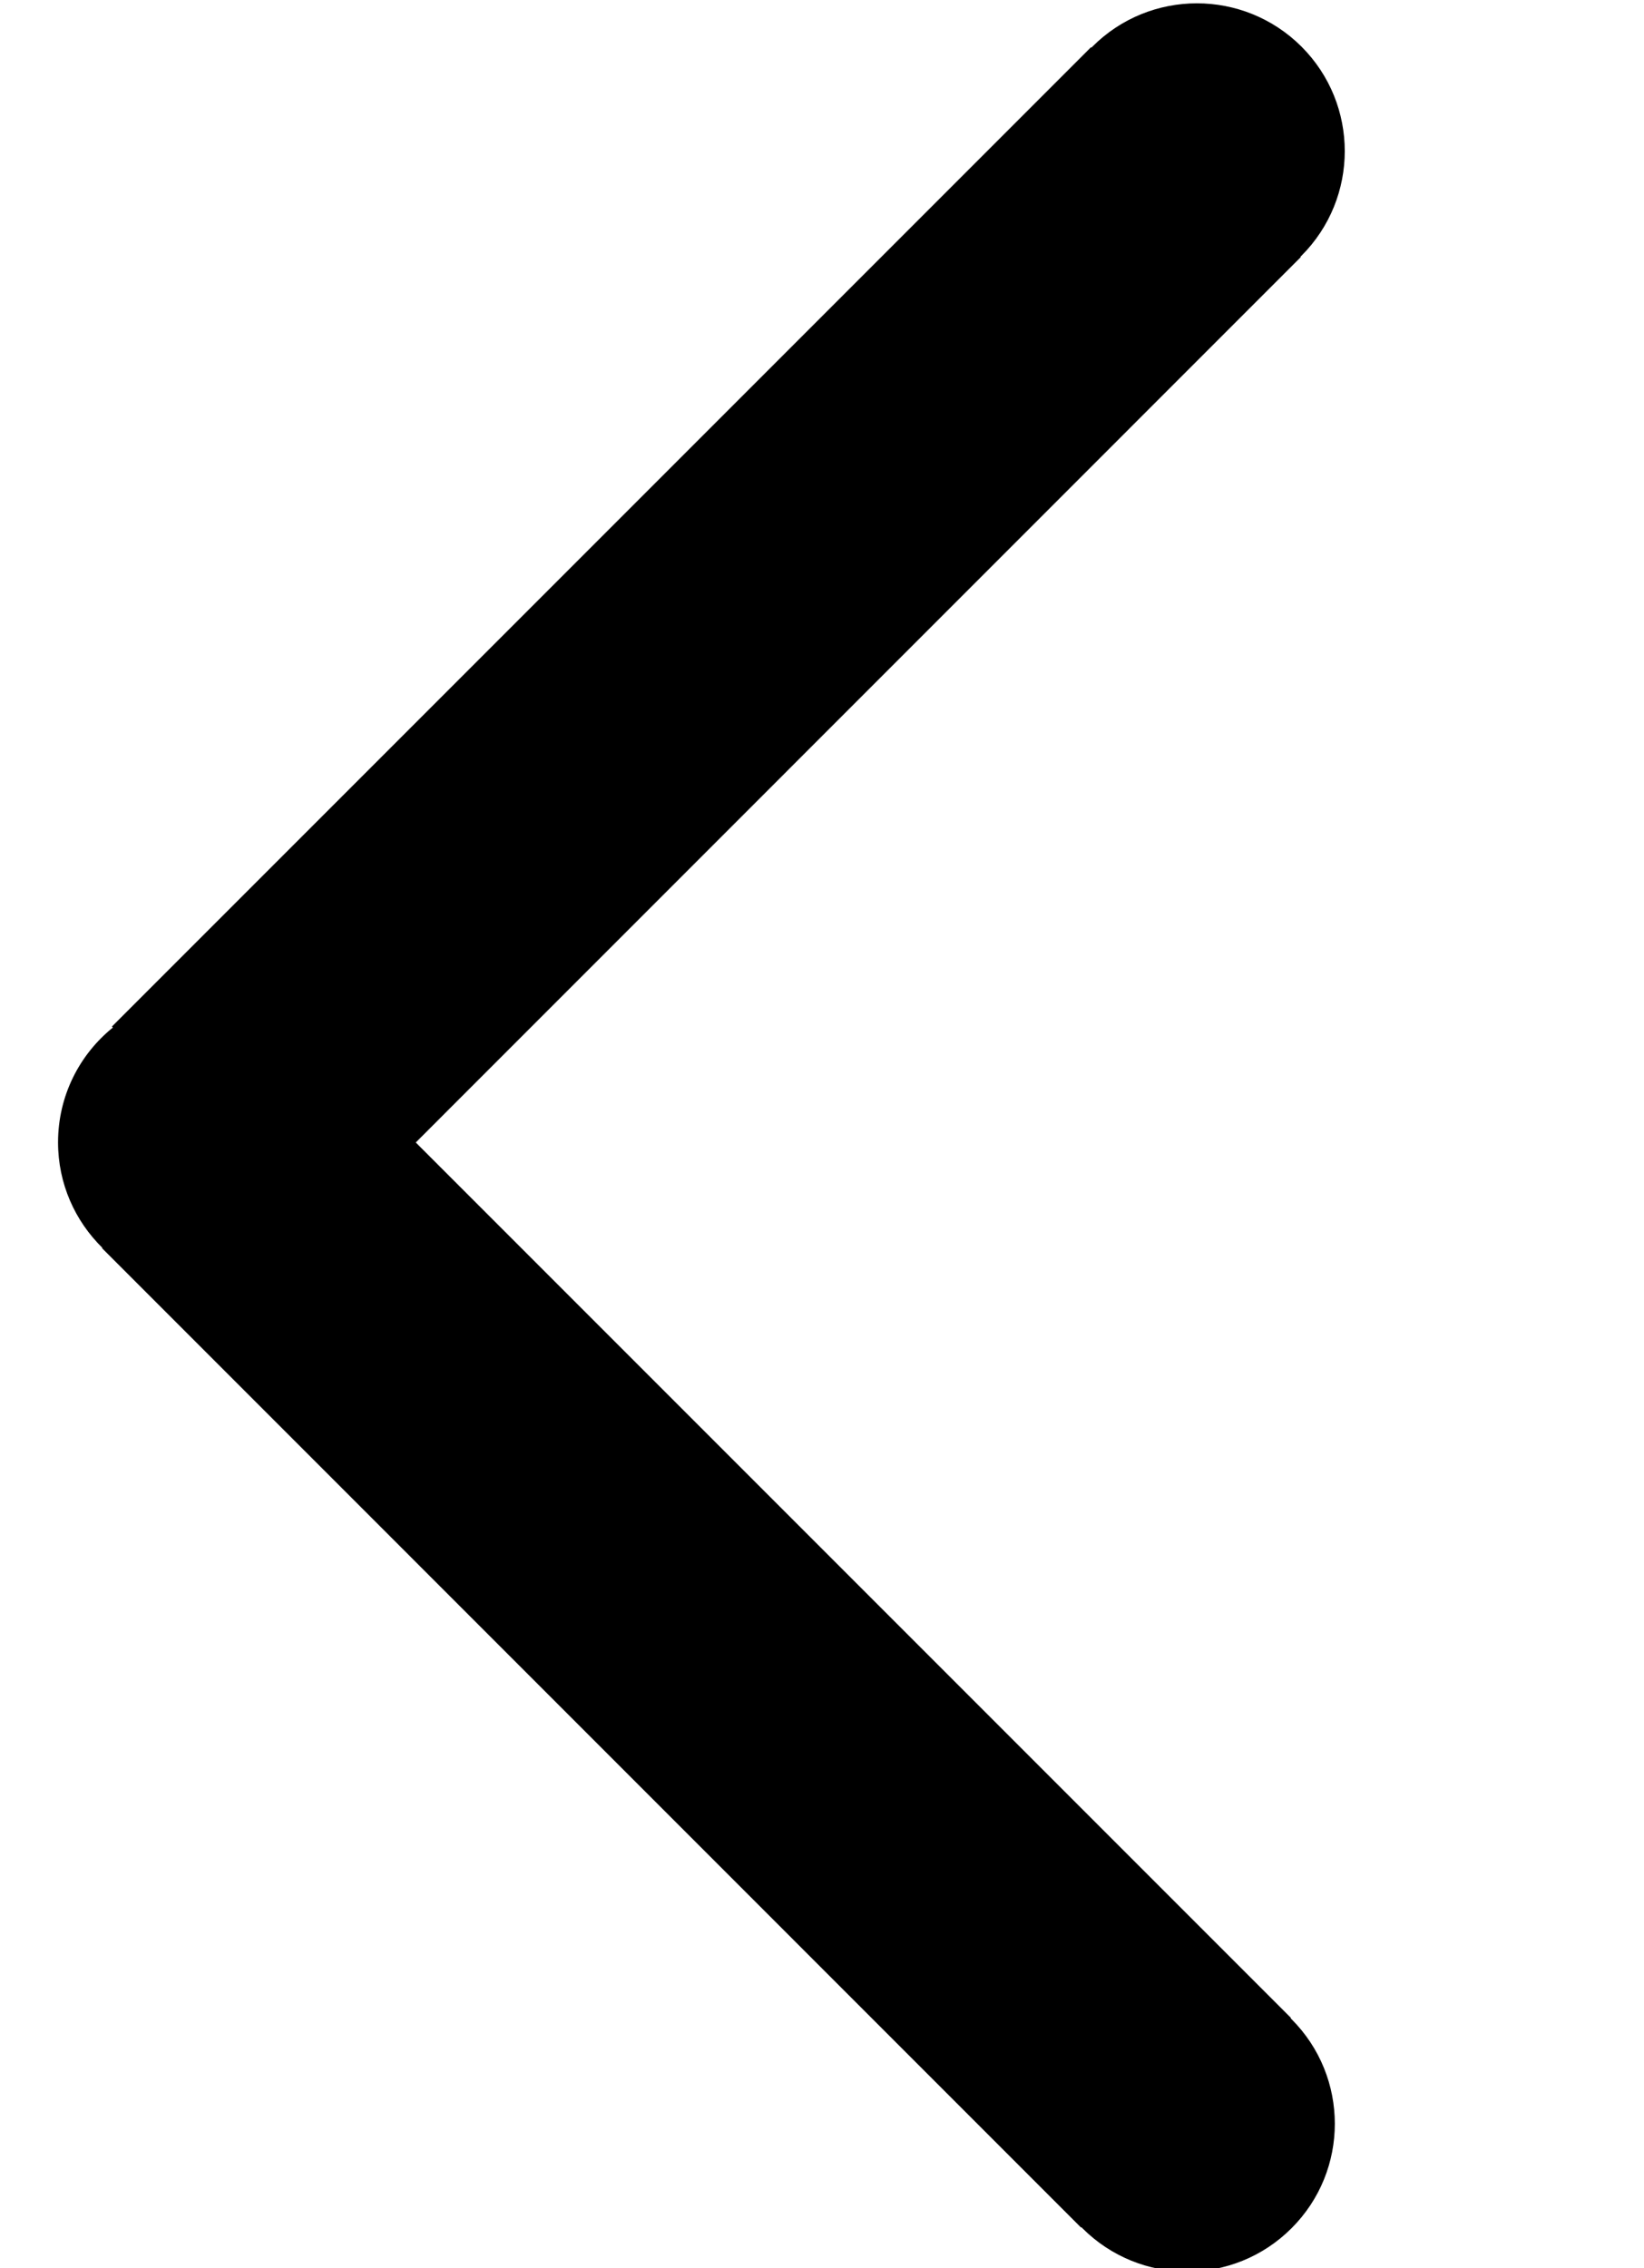 <?xml version="1.0" encoding="utf-8"?>
<!-- Generator: Adobe Illustrator 16.0.0, SVG Export Plug-In . SVG Version: 6.00 Build 0)  -->
<!DOCTYPE svg PUBLIC "-//W3C//DTD SVG 1.1//EN" "http://www.w3.org/Graphics/SVG/1.1/DTD/svg11.dtd">
<svg version="1.1" id="Livello_1" xmlns="http://www.w3.org/2000/svg" xmlns:xlink="http://www.w3.org/1999/xlink" x="0px" y="0px"
	 width="14.5px" height="20px" viewBox="64.678 56.741 14.5 20" enable-background="new 64.678 56.741 14.5 20"
	 xml:space="preserve">
<g id="Livello_29">
	<path d="M76.069,74.545c0.509,0.509,0.51,1.335,0,1.844c-0.509,0.509-1.334,0.509-1.844,0c-0.003-0.003-0.005-0.006-0.008-0.009
		l-0.004,0.003l-8.635-8.636l0.003-0.003c-0.241-0.237-0.391-0.565-0.391-0.93c0-0.409,0.188-0.774,0.484-1.013l-0.009-0.008
		l8.636-8.636l0.004,0.004c0.002-0.003,0.005-0.006,0.008-0.009c0.509-0.509,1.334-0.509,1.844,0c0.509,0.509,0.509,1.334,0,1.844
		c-0.003,0.003-0.006,0.005-0.009,0.008l0.003,0.004l-7.806,7.807l7.719,7.719l-0.003,0.003
		C76.063,74.54,76.066,74.542,76.069,74.545"/>
</g>
<g id="Livello_1_1_">
</g>
</svg>
